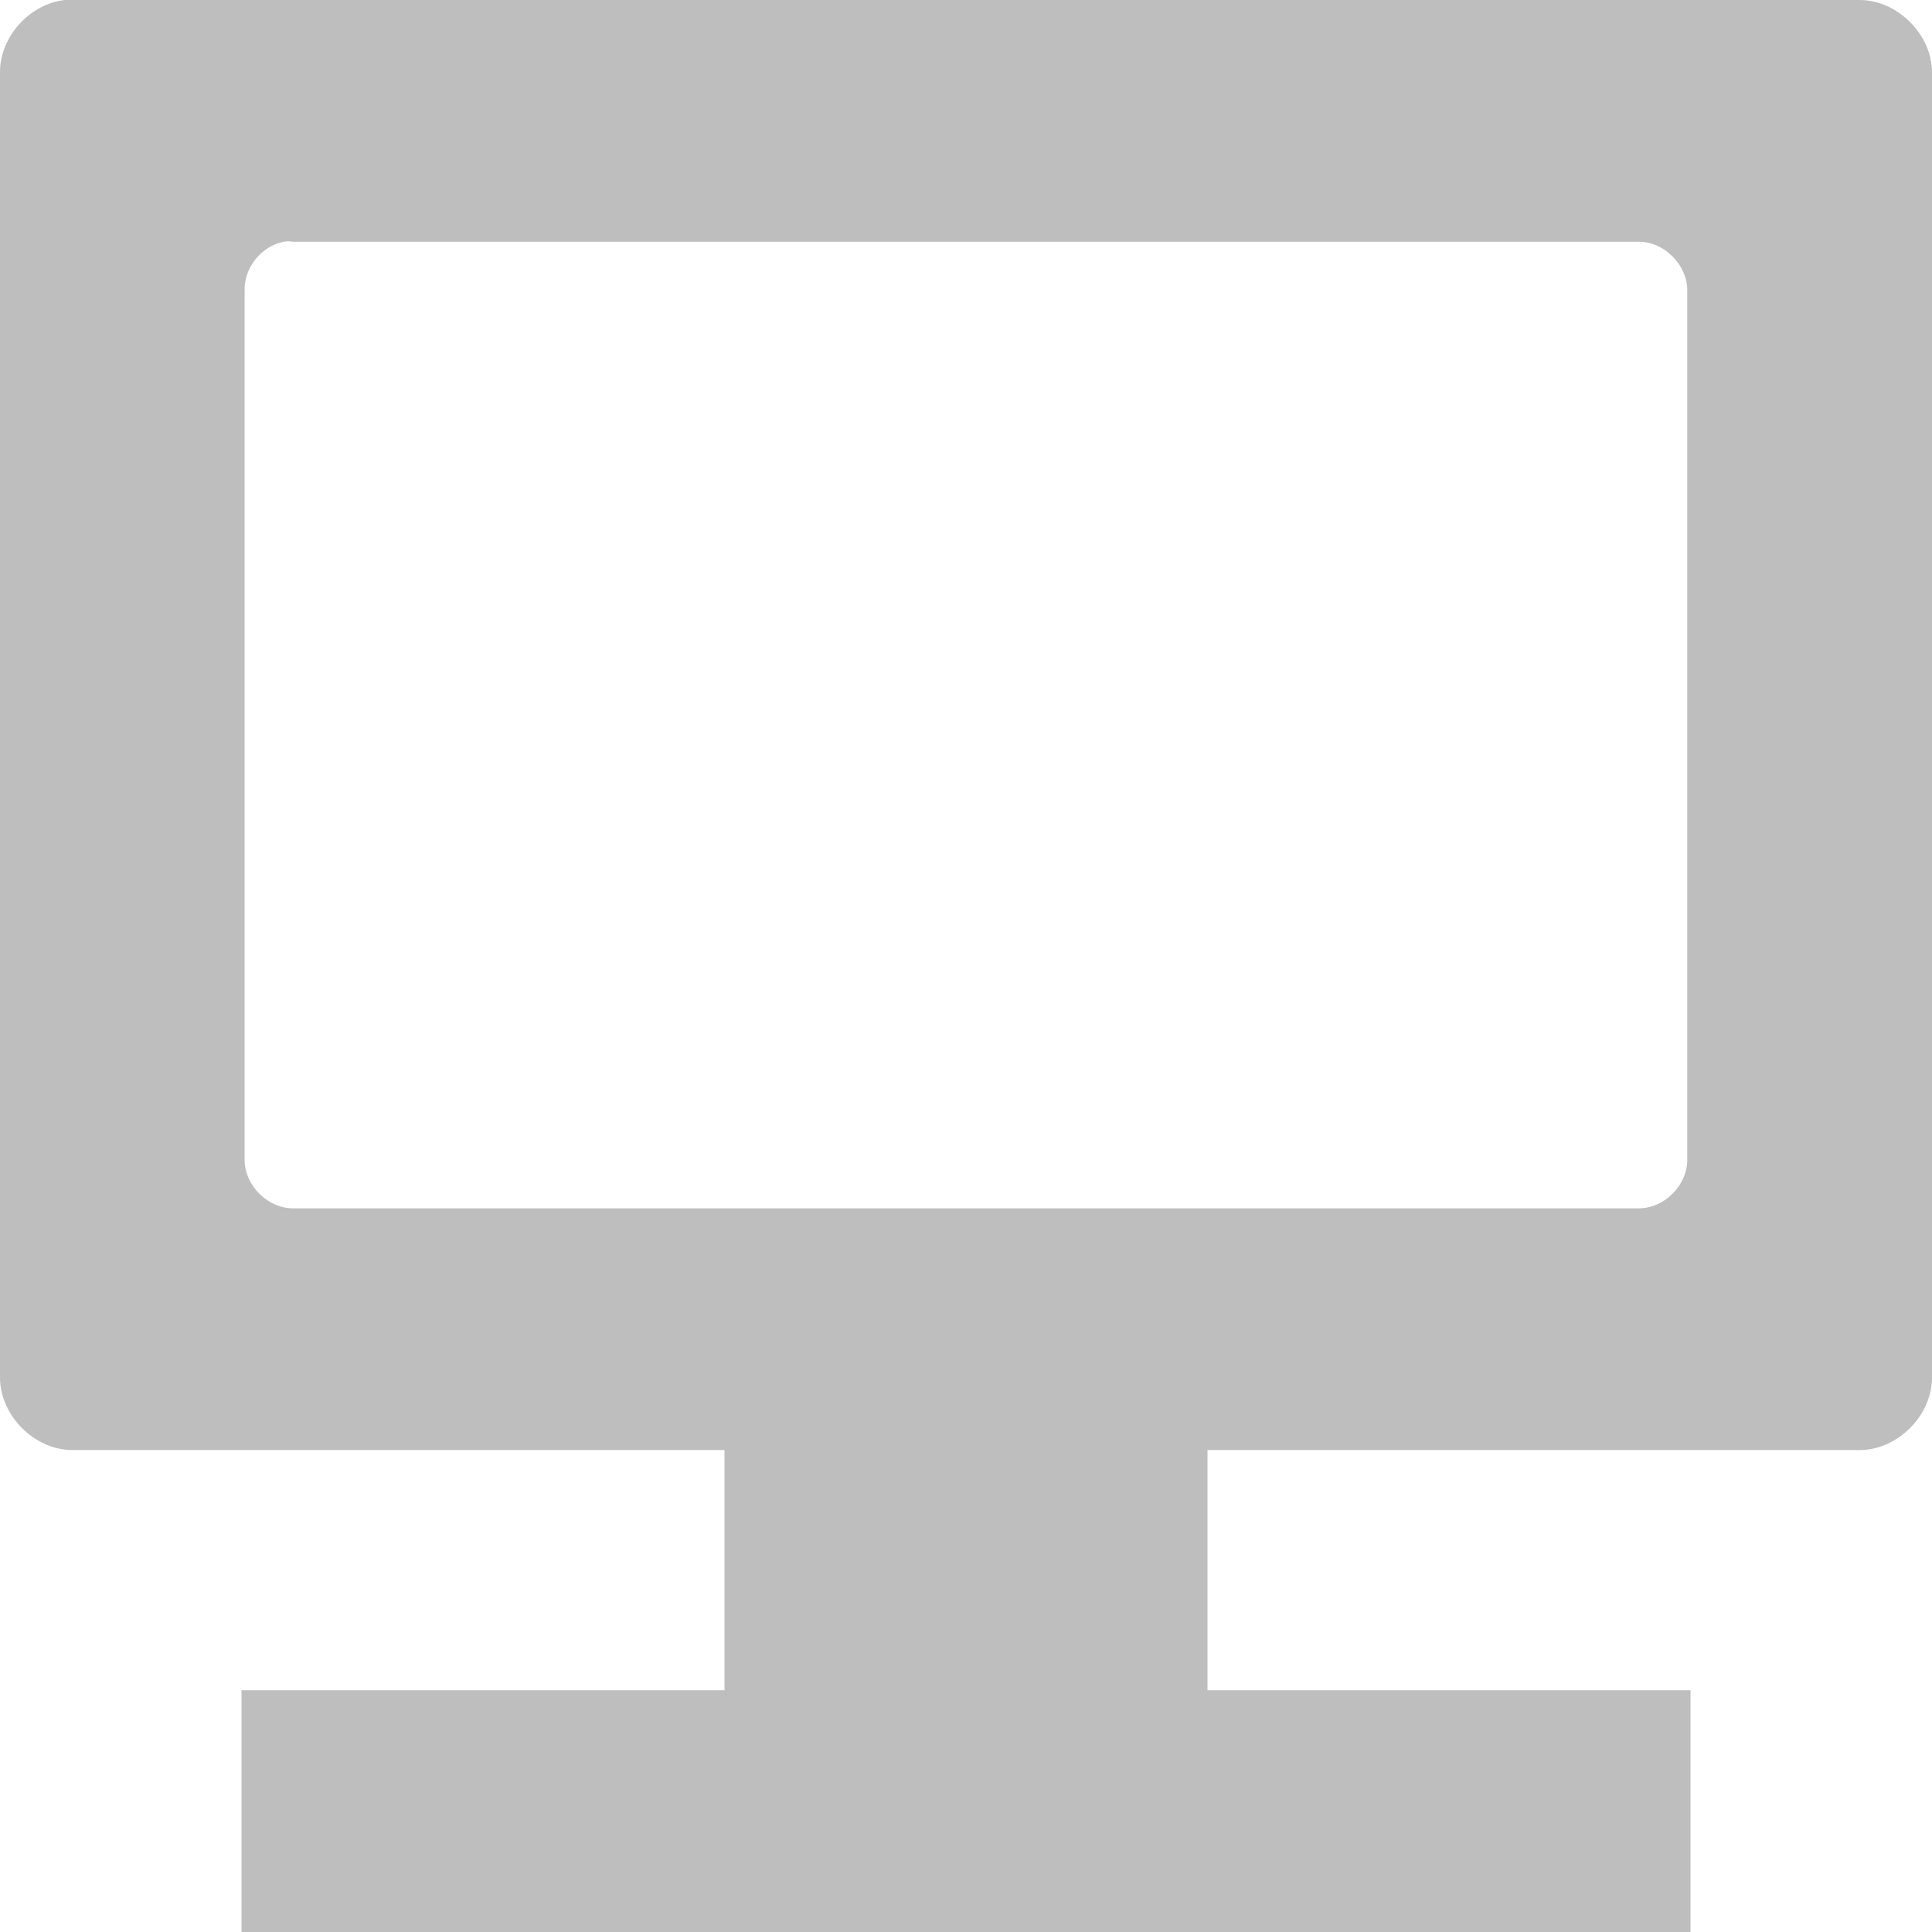 <svg xmlns="http://www.w3.org/2000/svg" viewBox="0 0 16 16">
<path style="fill:#bebebe;line-height:normal;color:#000" d="M 0.538,0 C 0.245,0.031 -0.002,0.306 7.5062558e-6,0.6 l 0,10.808 C 3.8906256e-5,11.723 0.286,12.009 0.6,12.009 l 5.4,0 -5e-6,2.99 4,0 3e-6,-2.99 5.4,0 c 0.314,-5e-5 0.6,-0.286 0.6,-0.6 L 16,0.6 C 16,0.286 15.714,1.0007662e-4 15.4,0 L 0.6,0 z M 2.351,2.002 c 0.025,-0.005 0.05,-0.005 0.075,0 l 11.147,0 c 0.209,5.01e-5 0.4,0.191 0.4,0.4 l 0,7.205 c -2e-5,0.21 -0.191,0.4 -0.4,0.4 l -11.147,0 C 2.216,10.007 2.026,9.816 2.026,9.607 l 0,-7.205 C 2.022,2.215 2.167,2.036 2.351,2.002 z M 2,13.998 2,16 l 12,0 0,-2.002 z"/>
</svg>
